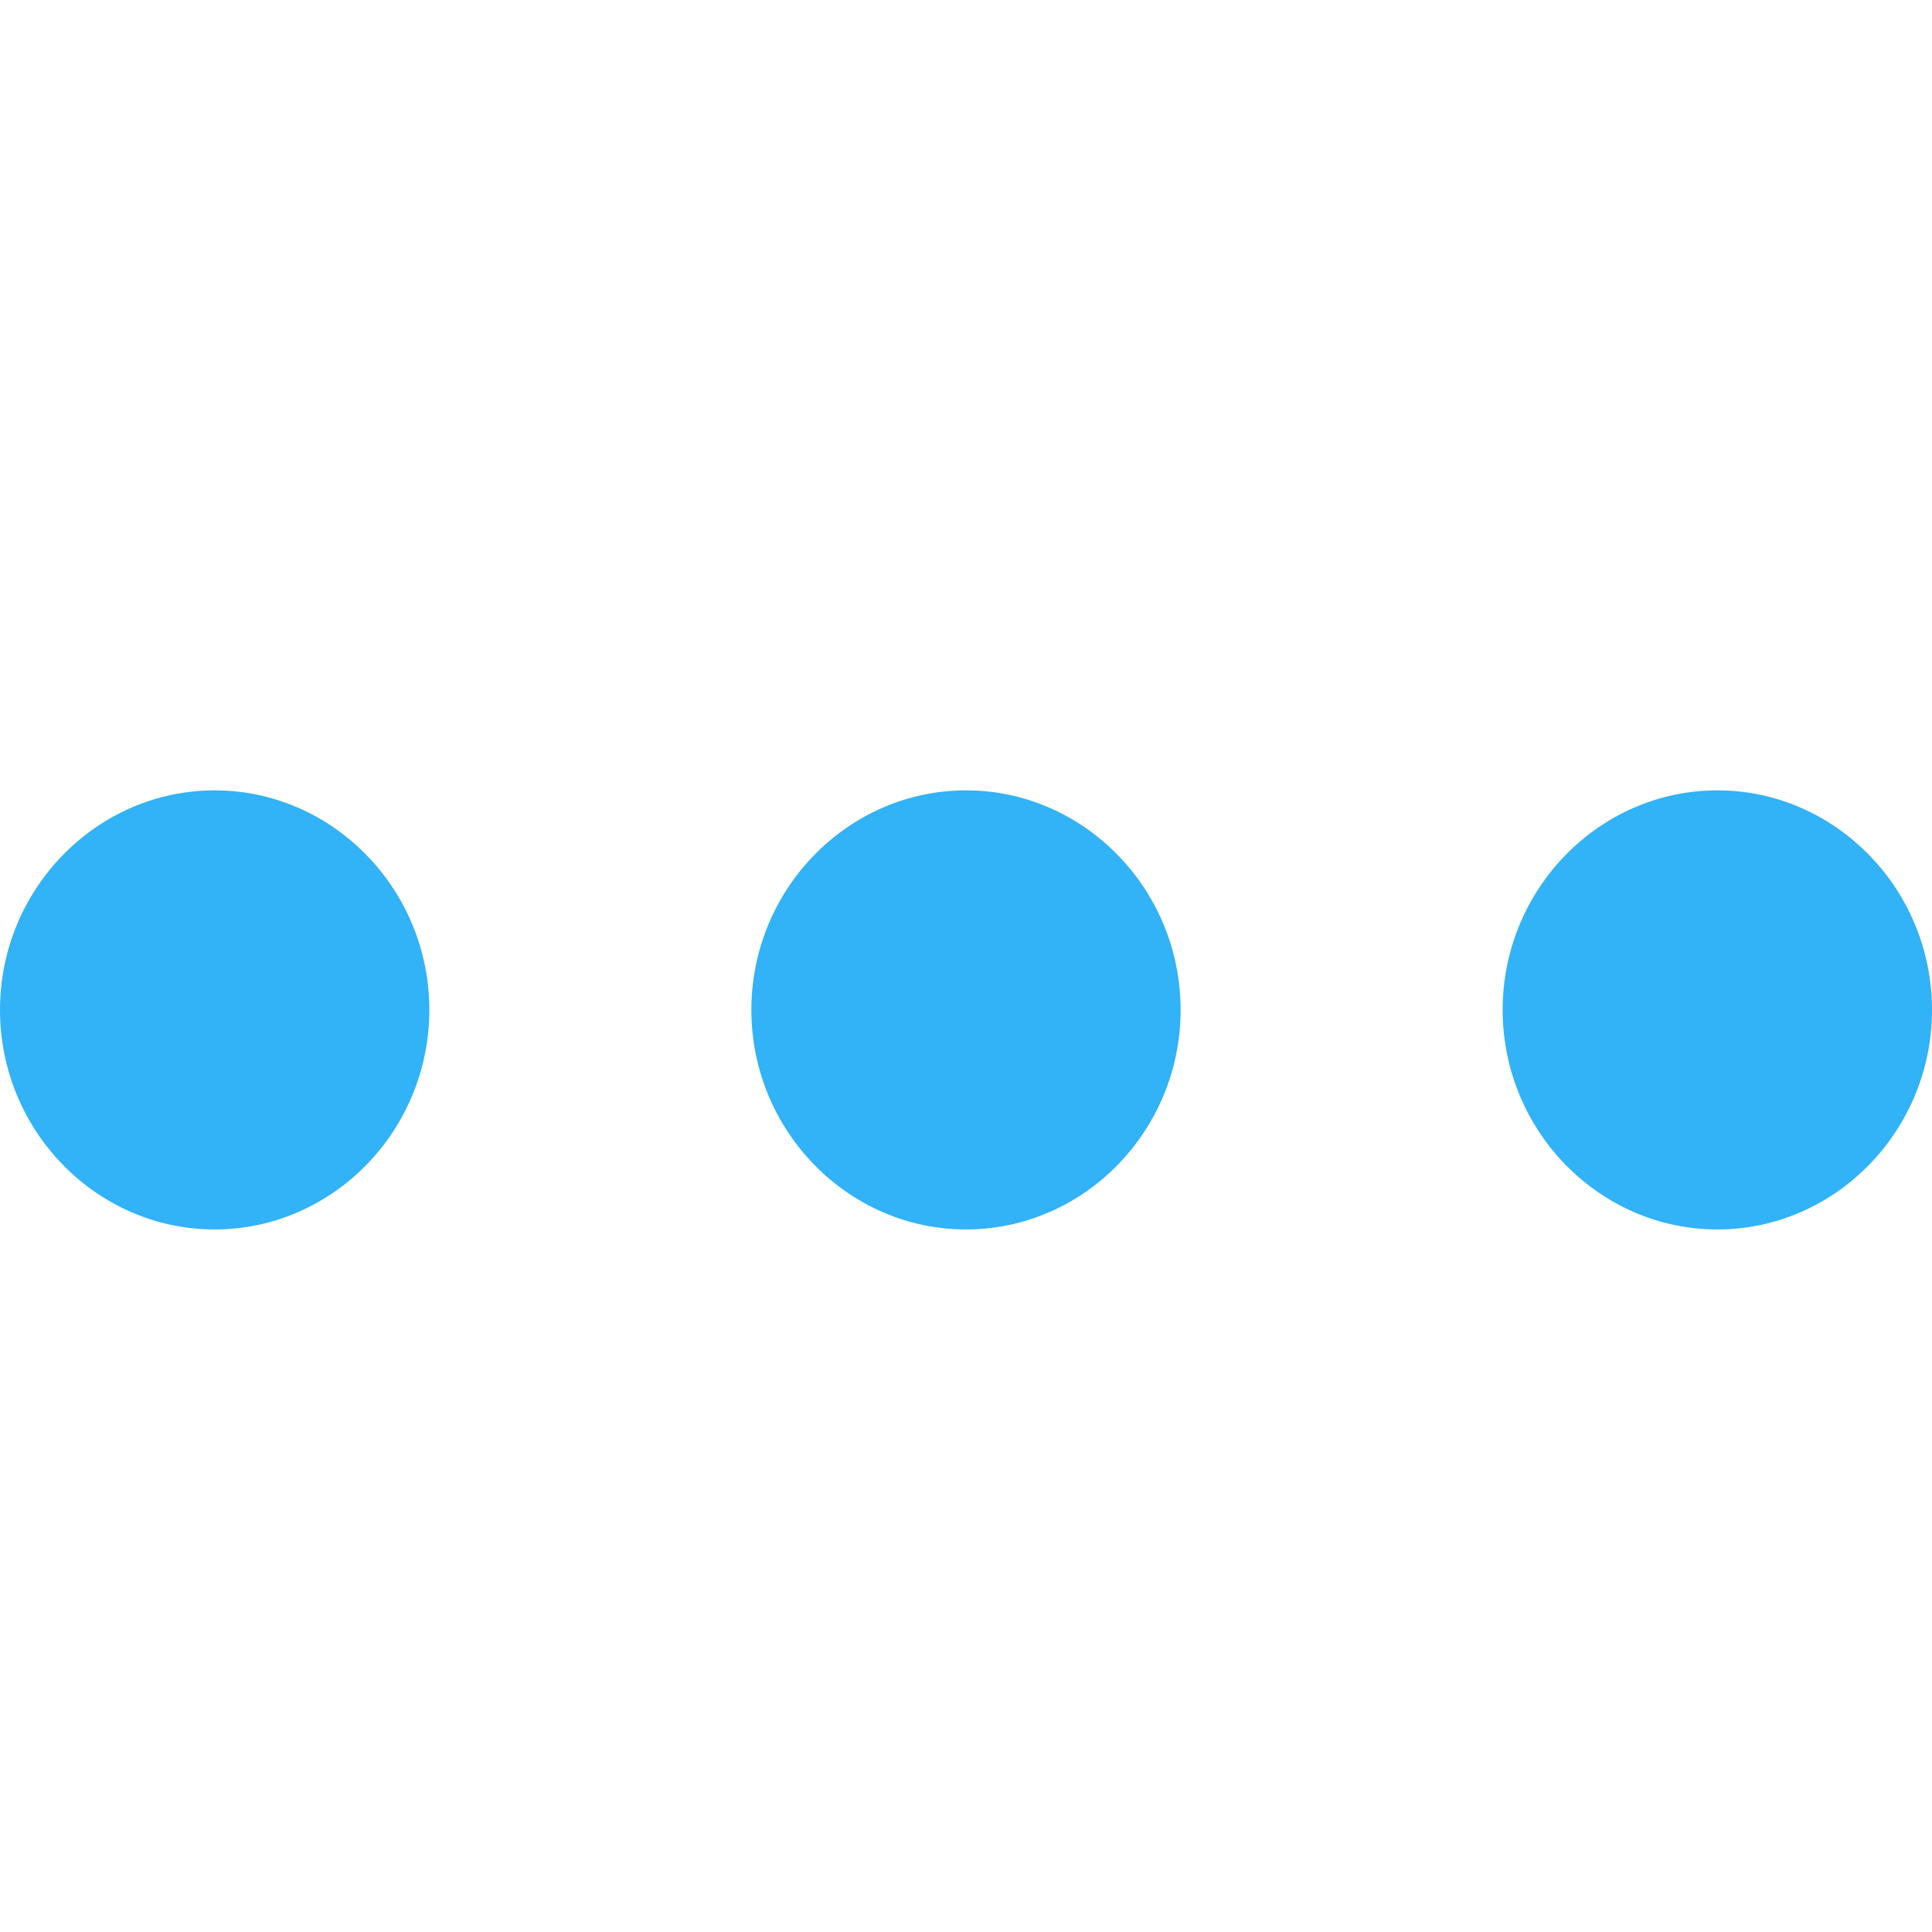 <?xml version="1.0" encoding="UTF-8"?>
<svg width="22px" height="22px" viewBox="0 0 22 22" version="1.1" xmlns="http://www.w3.org/2000/svg" xmlns:xlink="http://www.w3.org/1999/xlink">
    <!-- Generator: Sketch 52.4 (67378) - http://www.bohemiancoding.com/sketch -->
    <title>详情</title>
    <desc>Created with Sketch.</desc>
    <g id="详情" stroke="none" stroke-width="1" fill="none" fill-rule="evenodd">
        <path d="M2.444,14 C3.789,14 4.889,12.875 4.889,11.5 C4.889,10.125 3.789,9 2.444,9 C1.1,9 0,10.125 0,11.5 C0,12.875 1.1,14 2.444,14 Z M11,14 C12.344,14 13.444,12.875 13.444,11.5 C13.444,10.125 12.344,9 11,9 C9.656,9 8.556,10.125 8.556,11.5 C8.556,12.875 9.656,14 11,14 Z M19.556,14 C20.9,14 22,12.875 22,11.5 C22,10.125 20.9,9 19.556,9 C18.211,9 17.111,10.125 17.111,11.5 C17.111,12.875 18.211,14 19.556,14 Z" id="形状" fill="#32B2F7" fill-rule="nonzero"></path>
    </g>
</svg>